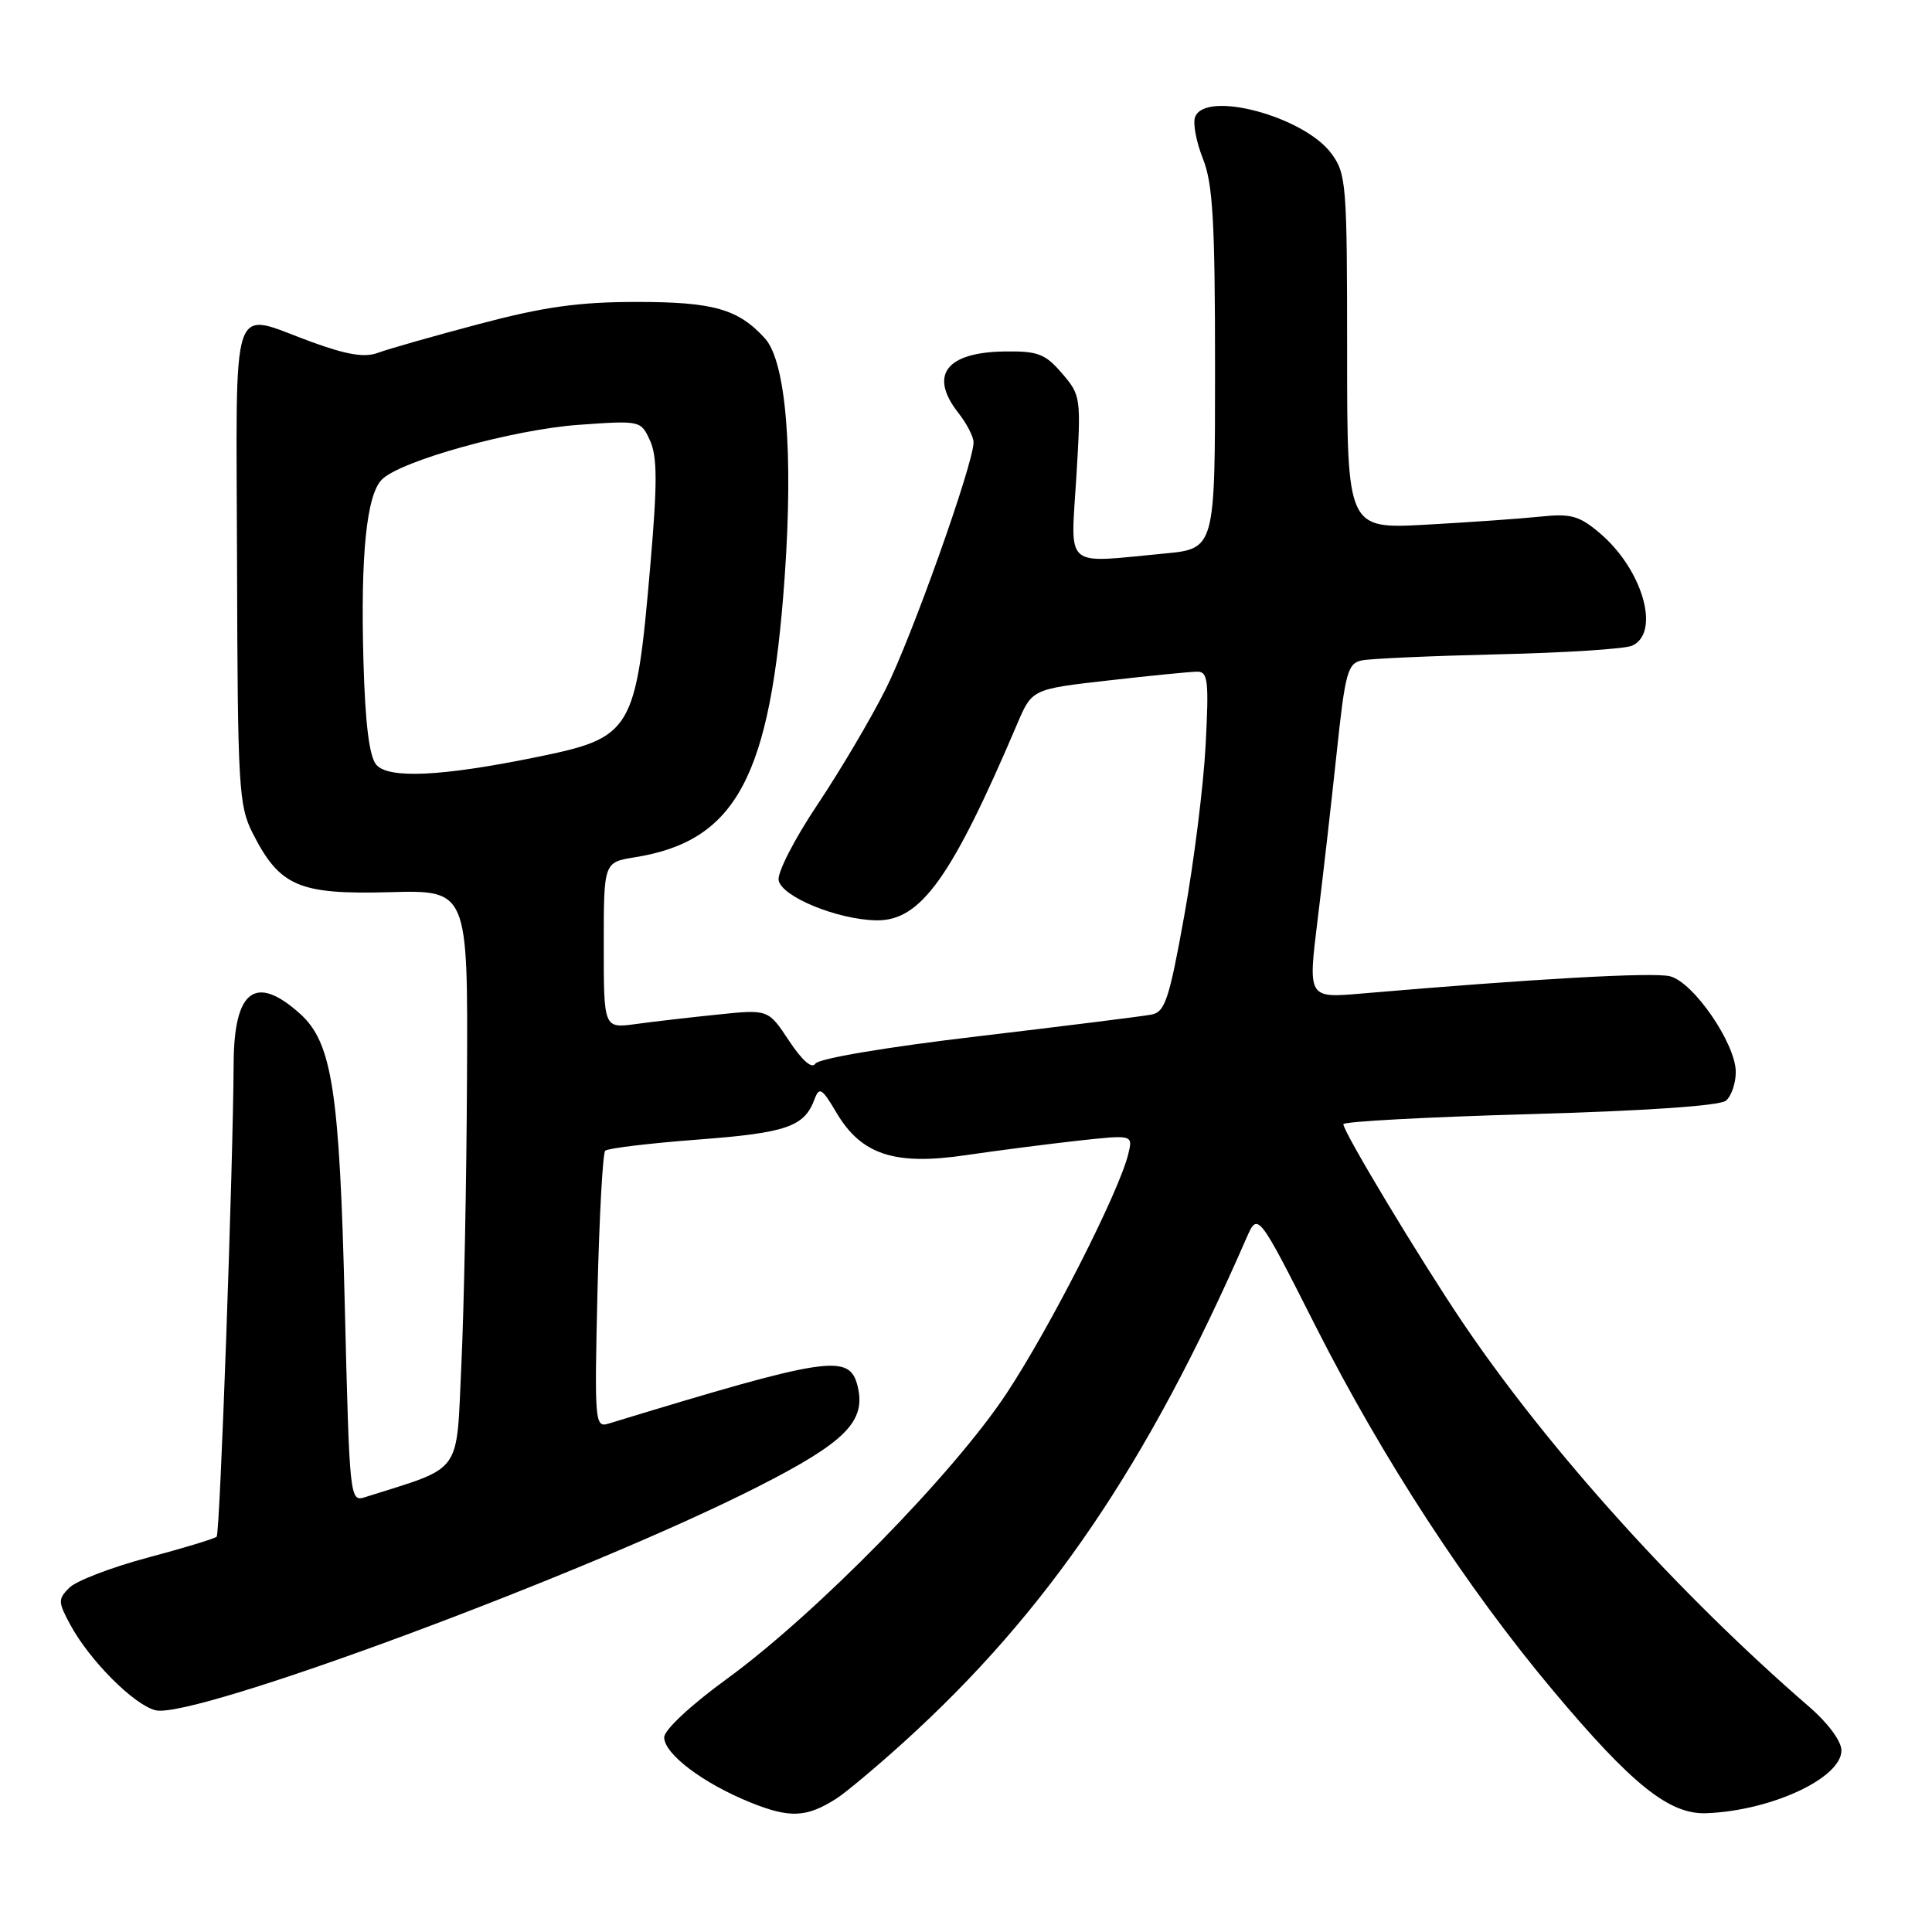 <?xml version="1.0" encoding="UTF-8" standalone="no"?>
<!DOCTYPE svg PUBLIC "-//W3C//DTD SVG 1.1//EN" "http://www.w3.org/Graphics/SVG/1.1/DTD/svg11.dtd" >
<svg xmlns="http://www.w3.org/2000/svg" xmlns:xlink="http://www.w3.org/1999/xlink" version="1.1" viewBox="0 0 256 256">
 <g >
 <path fill="currentColor"
d=" M 110.77 238.36 C 112.02 237.57 116.07 234.18 119.77 230.83 C 138.79 213.60 152.06 194.08 165.16 164.05 C 166.67 160.60 166.67 160.60 174.37 175.82 C 183.25 193.34 194.37 210.40 205.78 224.00 C 216.27 236.51 221.21 240.46 226.13 240.26 C 234.73 239.92 244.00 235.60 244.00 231.94 C 244.00 230.73 242.22 228.31 239.75 226.18 C 222.44 211.20 205.20 192.09 193.84 175.28 C 188.13 166.82 178.00 149.99 178.00 148.96 C 178.00 148.61 189.11 148.01 202.69 147.63 C 218.02 147.20 227.87 146.52 228.69 145.85 C 229.41 145.25 230.00 143.54 230.00 142.05 C 230.00 138.30 224.40 130.14 221.28 129.36 C 219.08 128.80 203.12 129.70 180.41 131.65 C 173.31 132.26 173.31 132.26 174.59 121.88 C 175.30 116.17 176.43 106.20 177.12 99.72 C 178.24 89.14 178.57 87.90 180.43 87.51 C 181.57 87.27 189.70 86.91 198.50 86.70 C 207.30 86.50 215.29 85.99 216.25 85.56 C 220.09 83.86 217.66 75.41 211.93 70.60 C 209.26 68.34 208.12 68.03 204.15 68.45 C 201.59 68.72 194.78 69.20 189.00 69.52 C 178.50 70.10 178.50 70.10 178.50 46.62 C 178.50 24.32 178.39 23.00 176.40 20.32 C 172.74 15.41 159.73 11.93 158.36 15.50 C 158.04 16.33 158.51 18.81 159.39 21.02 C 160.71 24.32 161.00 29.31 161.00 48.88 C 161.00 72.71 161.00 72.71 154.25 73.35 C 140.80 74.62 141.87 75.55 142.62 63.22 C 143.26 52.65 143.22 52.37 140.72 49.47 C 138.50 46.88 137.52 46.51 133.15 46.57 C 125.34 46.68 123.06 49.71 127.00 54.73 C 128.10 56.13 129.00 57.87 129.00 58.61 C 129.00 61.43 120.83 84.38 117.38 91.27 C 115.39 95.25 111.29 102.17 108.29 106.66 C 105.28 111.15 102.98 115.64 103.17 116.64 C 103.59 118.84 111.01 121.87 116.15 121.95 C 122.00 122.03 126.09 116.32 134.79 95.91 C 136.75 91.31 136.75 91.31 146.91 90.16 C 152.50 89.52 157.79 89.00 158.67 89.00 C 160.06 89.00 160.20 90.27 159.75 98.75 C 159.47 104.11 158.20 114.25 156.93 121.28 C 154.92 132.45 154.37 134.10 152.57 134.44 C 151.43 134.66 141.11 135.95 129.63 137.31 C 117.50 138.74 108.45 140.26 108.04 140.94 C 107.59 141.67 106.31 140.55 104.56 137.92 C 101.80 133.74 101.80 133.74 95.15 134.43 C 91.49 134.80 86.59 135.37 84.25 135.69 C 80.00 136.27 80.00 136.27 80.00 125.26 C 80.00 114.26 80.00 114.26 84.09 113.60 C 97.56 111.45 102.10 102.98 103.97 76.50 C 105.14 59.97 104.15 47.92 101.36 44.84 C 97.82 40.94 94.52 40.00 84.30 40.01 C 76.68 40.01 72.06 40.66 63.50 42.93 C 57.45 44.53 51.42 46.25 50.11 46.74 C 48.35 47.41 46.01 47.03 41.31 45.32 C 30.32 41.33 31.31 38.39 31.41 74.75 C 31.49 104.42 31.63 106.76 33.50 110.44 C 37.07 117.45 39.60 118.54 51.57 118.22 C 62.00 117.93 62.00 117.93 61.88 142.72 C 61.82 156.35 61.48 173.53 61.13 180.91 C 60.44 195.61 61.44 194.24 48.41 198.37 C 46.34 199.03 46.32 198.82 45.68 172.77 C 45.00 144.58 44.01 138.16 39.77 134.34 C 33.88 129.04 31.02 131.15 30.96 140.82 C 30.88 154.89 29.15 203.19 28.71 203.62 C 28.46 203.87 24.34 205.13 19.55 206.40 C 14.76 207.68 10.10 209.47 9.20 210.37 C 7.67 211.90 7.68 212.25 9.30 215.26 C 11.84 219.98 17.73 225.90 20.61 226.62 C 25.60 227.87 77.67 208.55 100.38 197.02 C 112.06 191.09 114.80 188.32 113.63 183.64 C 112.54 179.32 109.84 179.73 80.62 188.64 C 78.83 189.19 78.76 188.46 79.17 171.14 C 79.41 161.20 79.87 152.80 80.19 152.48 C 80.52 152.15 86.04 151.49 92.47 151.00 C 104.24 150.11 106.58 149.30 107.93 145.65 C 108.56 143.97 108.91 144.18 110.82 147.41 C 114.11 153.00 118.53 154.46 127.94 153.07 C 132.10 152.46 138.79 151.60 142.81 151.15 C 150.13 150.35 150.13 150.35 149.50 152.92 C 148.28 157.94 139.18 175.84 133.39 184.61 C 126.38 195.24 108.13 213.86 96.26 222.50 C 91.54 225.93 88.01 229.23 88.01 230.20 C 88.00 232.41 93.19 236.32 99.50 238.86 C 104.65 240.93 106.85 240.84 110.77 238.36 Z  M 49.85 101.32 C 48.93 100.22 48.39 95.87 48.16 87.64 C 47.76 73.49 48.57 65.57 50.61 63.53 C 53.09 61.05 68.04 56.90 76.71 56.29 C 84.88 55.71 84.92 55.72 86.14 58.40 C 87.10 60.52 87.11 64.04 86.18 74.80 C 84.26 97.05 83.86 97.72 71.00 100.34 C 58.51 102.89 51.43 103.22 49.85 101.32 Z "/>
</g>
</svg>